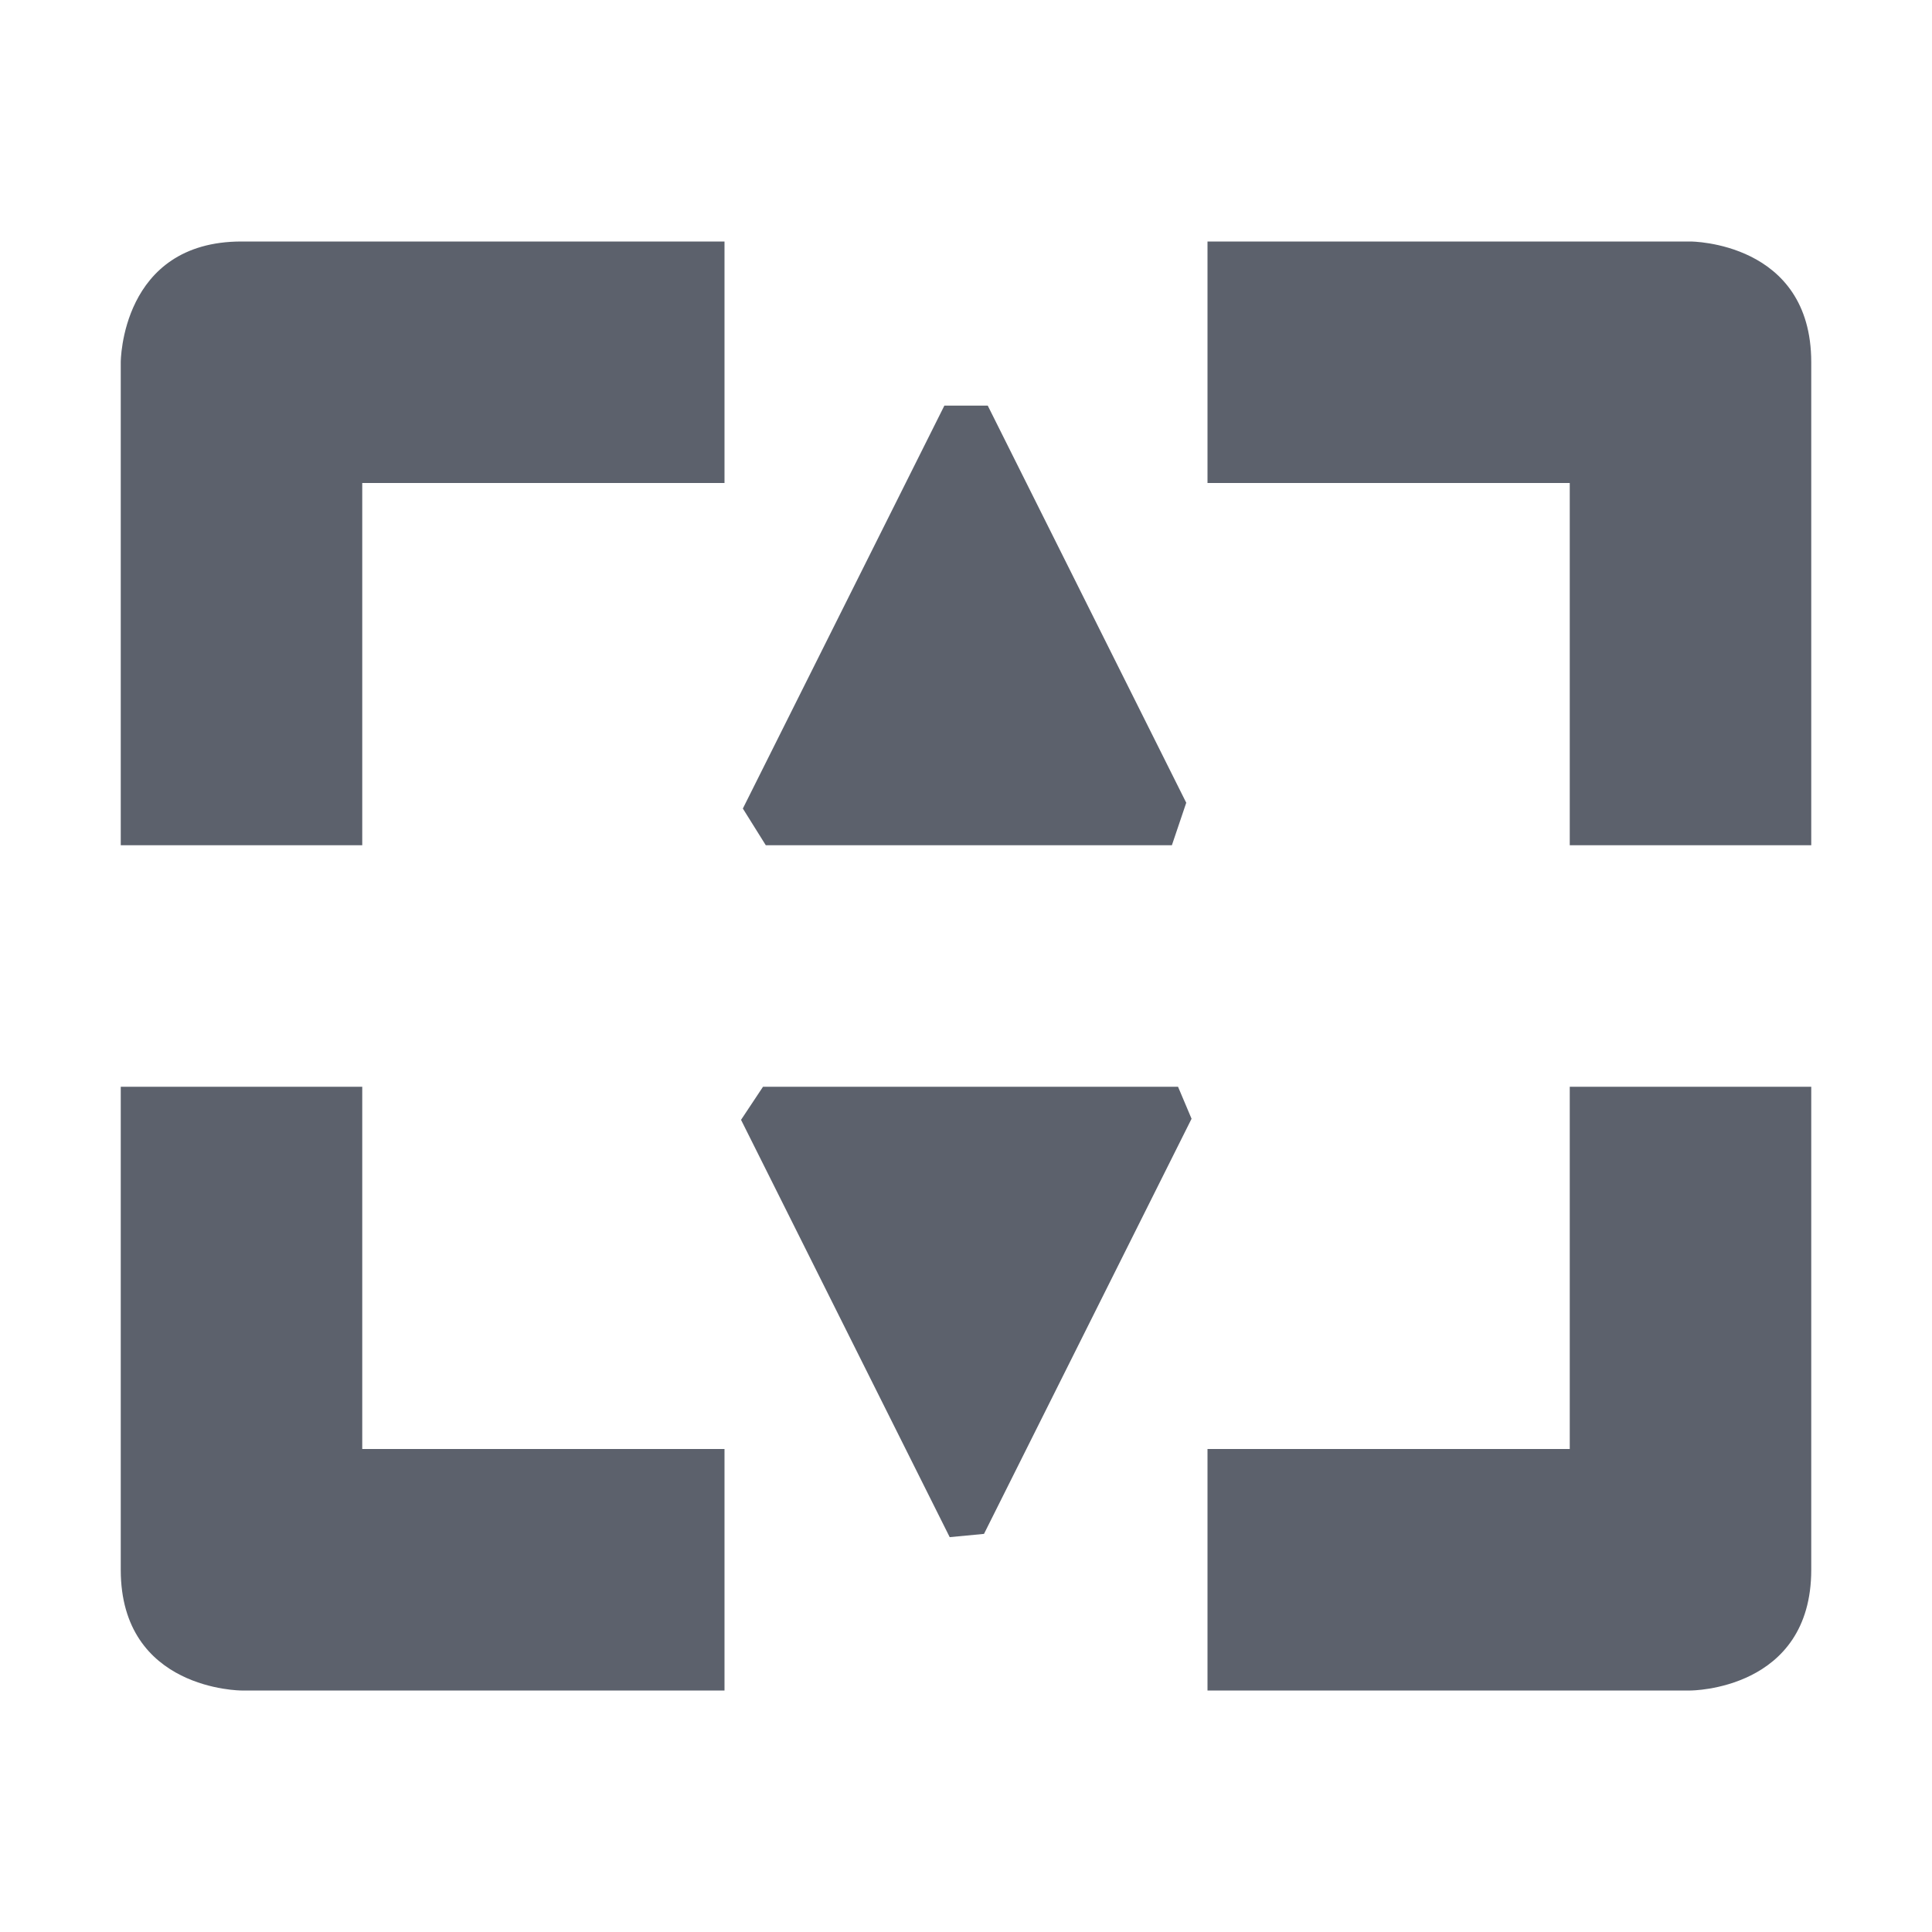 <?xml version="1.0" encoding="UTF-8" standalone="no"?>
<svg
   width="16"
   height="16"
   version="1.1"
   id="svg1339217"
   sodipodi:docname="image-resize-symbolic.svg"
   inkscape:version="1.1.2 (0a00cf5339, 2022-02-04)"
   xmlns:inkscape="http://www.inkscape.org/namespaces/inkscape"
   xmlns:sodipodi="http://sodipodi.sourceforge.net/DTD/sodipodi-0.dtd"
   xmlns="http://www.w3.org/2000/svg"
   xmlns:svg="http://www.w3.org/2000/svg">
  <defs
     id="defs1339221" />
  <sodipodi:namedview
     id="namedview1339219"
     pagecolor="#ffffff"
     bordercolor="#666666"
     borderopacity="1.0"
     inkscape:pageshadow="2"
     inkscape:pageopacity="0.0"
     inkscape:pagecheckerboard="0"
     showgrid="false"
     inkscape:zoom="51.6875"
     inkscape:cx="7.9903265"
     inkscape:cy="8"
     inkscape:window-width="1920"
     inkscape:window-height="1051"
     inkscape:window-x="0"
     inkscape:window-y="29"
     inkscape:window-maximized="1"
     inkscape:current-layer="svg1339217" />
  <path
     style="fill:#5c616c"
     d="M 2,2 C 1,2 1,3 1,3 V 7 H 3 V 4 H 6 V 2 Z m 8,0 v 2 h 3 v 3 h 2 V 3 C 15,2 14,2 14,2 Z M 7.821,3.359 v 0 L 6.152,6.696 v 0 L 6.342,7 H 9.705 L 9.824,6.648 v 0 L 8.18,3.359 Z M 6.137,9.274 v 0 l 1.728,3.456 v 0 l 0.284,-0.027 1.719,-3.438 v 0 L 9.756,9 H 6.319 Z M 1,9 v 4 c 0,1 1,1 1,1 H 6 V 12 H 3 V 9 Z m 12,0 v 3 h -3 v 2 h 4 c 0,0 1,0 1,-1 V 9 Z"
     id="path1339215"
     sodipodi:nodetypes="sccccccscccccscccccccccccccccccccccccscccccccccccscc" />
</svg>

